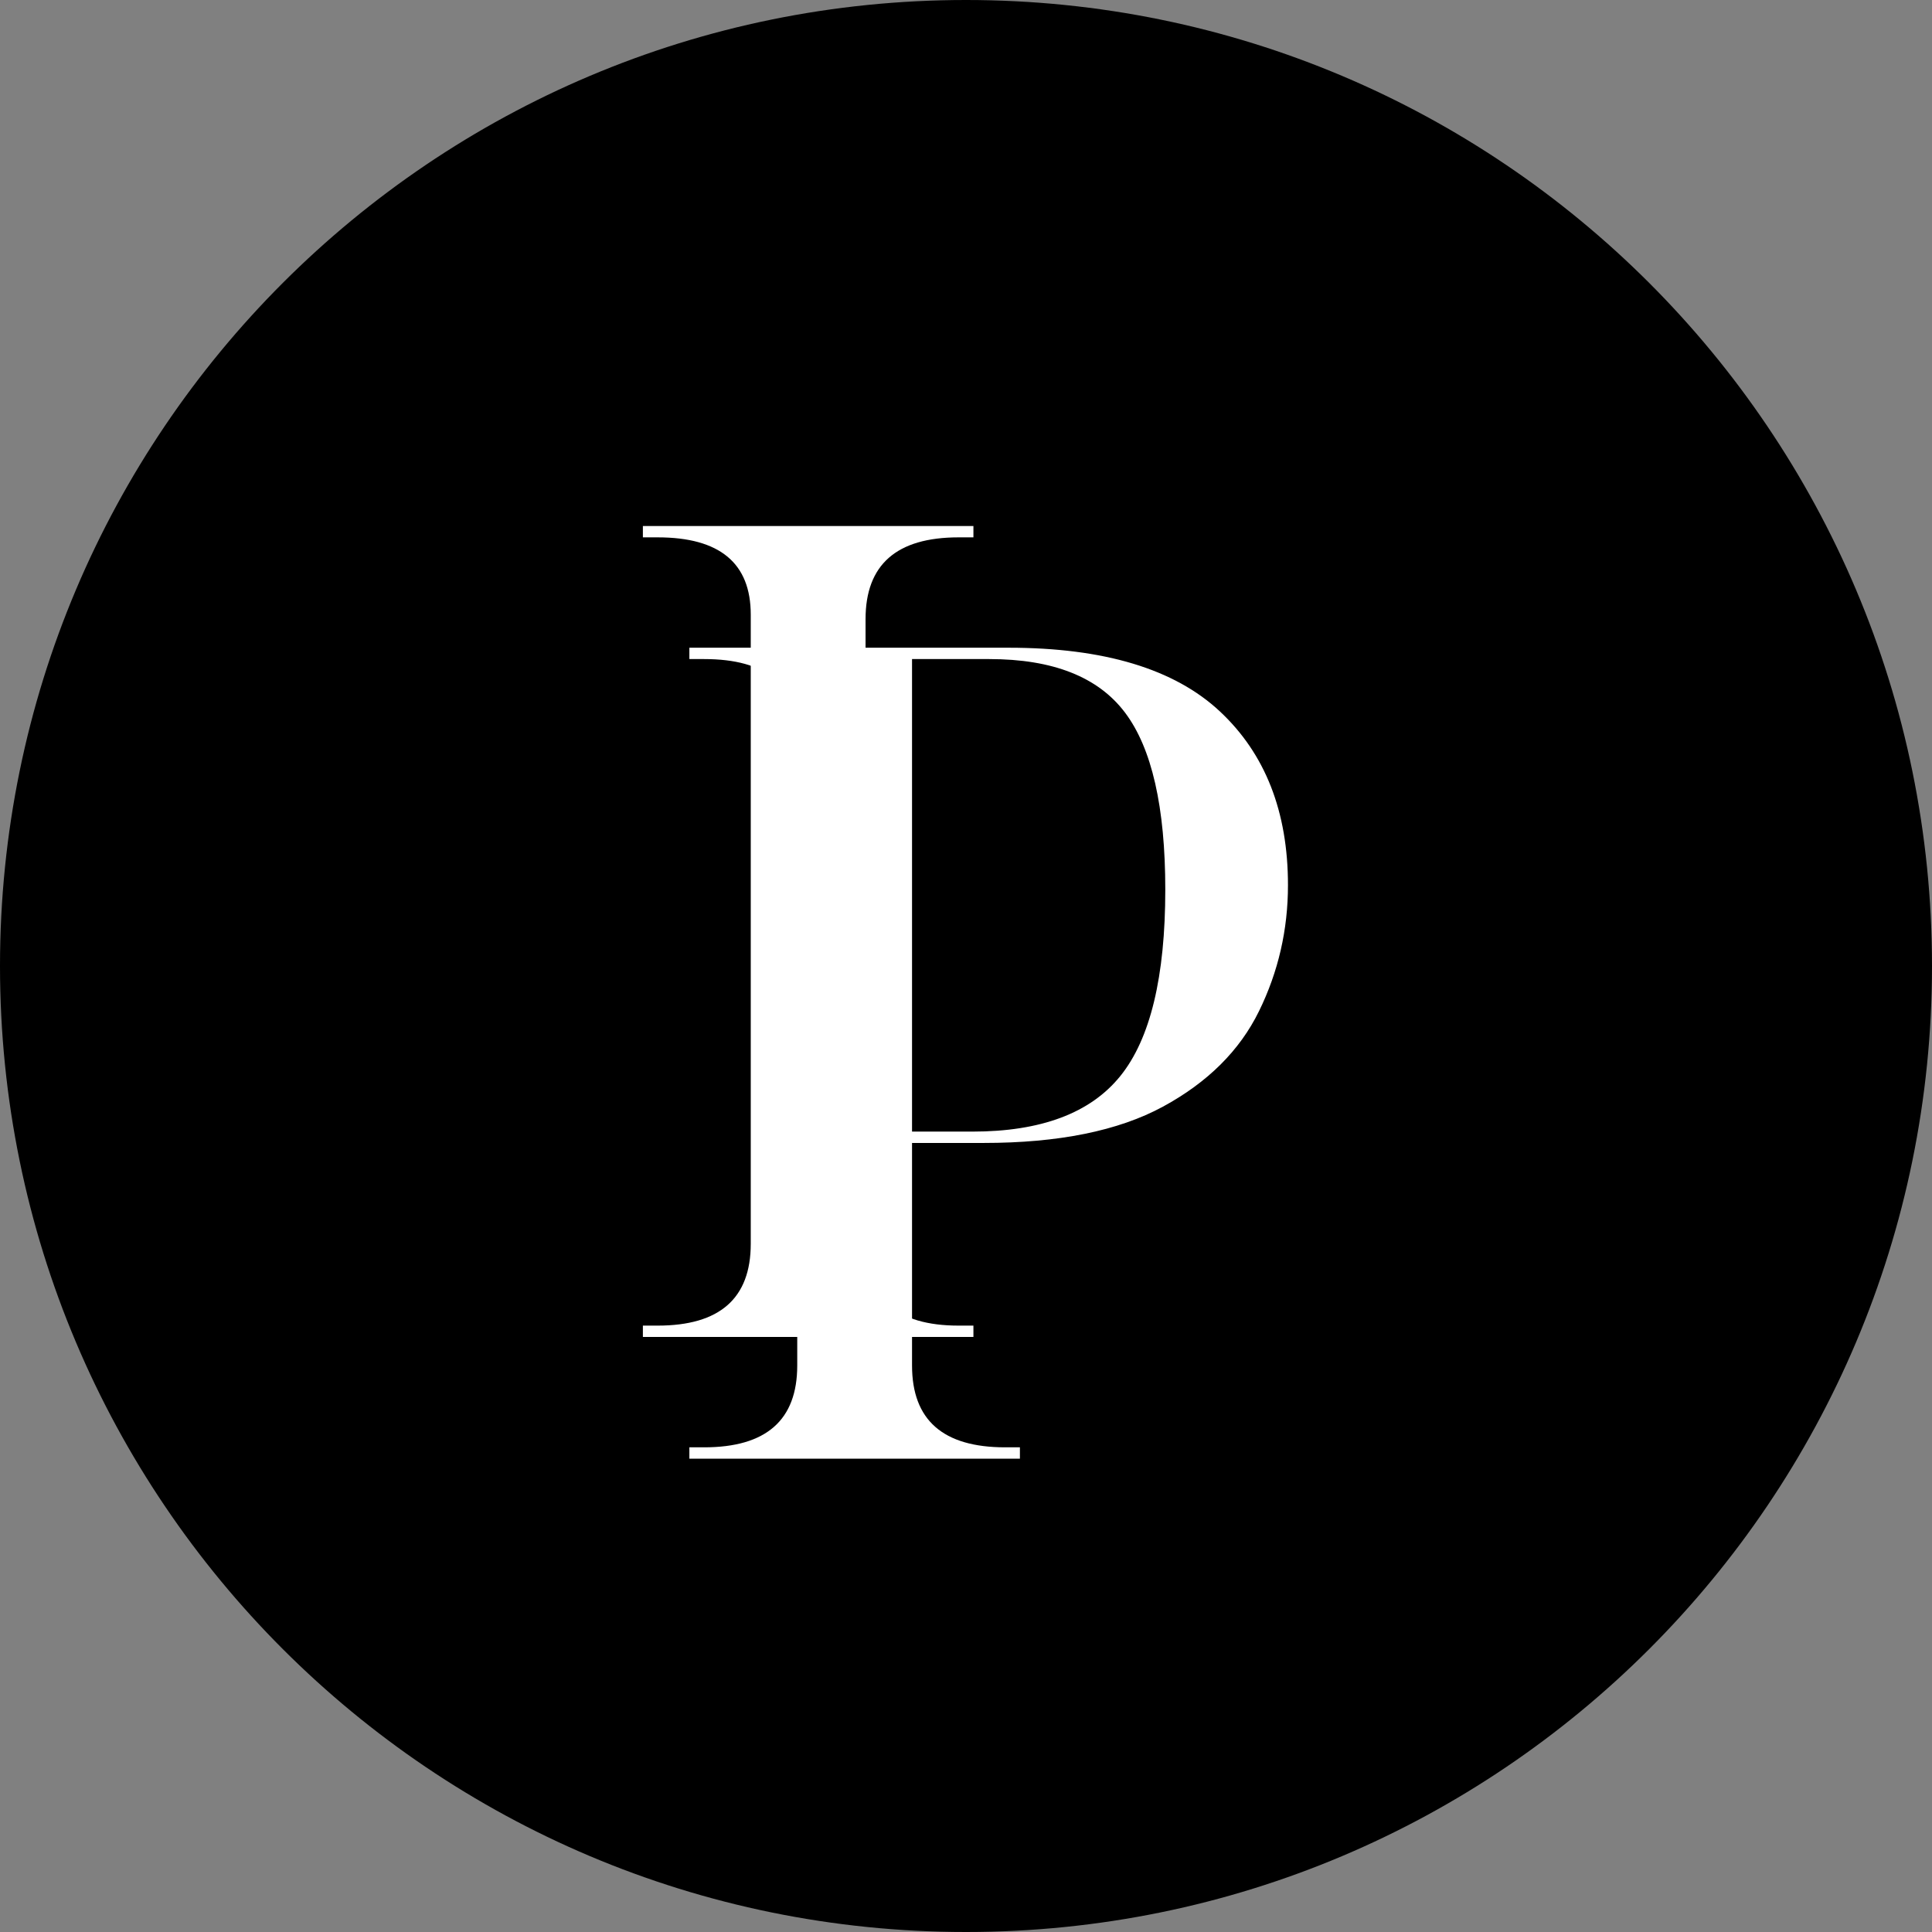 <svg xmlns="http://www.w3.org/2000/svg" xmlns:xlink="http://www.w3.org/1999/xlink" width="500" zoomAndPan="magnify" viewBox="0 0 375 375" height="500" preserveAspectRatio="xMidYMid meet" version="1.0"><rect x="0" y="0" width="375" height="375" fill="#808080" stroke="none"/><defs><g/></defs><path fill="#000000" d="M 187.5 0 C 83.906 0 0 83.906 0 187.5 C 0 291.094 83.906 375 187.5 375 C 291.094 375 375 291.094 375 187.5 C 375 83.906 291.094 0 187.5 0 Z M 187.5 0 " fill-opacity="1" fill-rule="nonzero"/><g fill="#ffffff" fill-opacity="1"><g transform="translate(116.409, 259.504)"><g><path d="M 8.375 0 L 8.375 -2.203 L 11.25 -2.203 C 23.289 -2.203 29.312 -7.492 29.312 -18.078 L 29.312 -140.203 C 29.312 -150.203 23.289 -155.203 11.25 -155.203 L 8.375 -155.203 L 8.375 -157.406 L 72.531 -157.406 L 72.531 -155.203 L 69.656 -155.203 C 57.613 -155.203 51.594 -149.91 51.594 -139.328 L 51.594 -18.078 C 51.594 -7.492 57.613 -2.203 69.656 -2.203 L 72.531 -2.203 L 72.531 0 Z M 8.375 0 "/></g></g></g><g fill="#ffffff" fill-opacity="1"><g transform="translate(125.432, 283.128)"><g><path d="M 8.375 0 L 8.375 -2.203 L 11.25 -2.203 C 23.289 -2.203 29.312 -7.492 29.312 -18.078 L 29.312 -140.203 C 29.312 -150.203 23.289 -155.203 11.25 -155.203 L 8.375 -155.203 L 8.375 -157.406 L 70.328 -157.406 C 88.848 -157.406 102.516 -153.289 111.328 -145.062 C 120.148 -136.832 124.562 -125.586 124.562 -111.328 C 124.562 -102.66 122.688 -94.504 118.938 -86.859 C 115.188 -79.211 108.973 -73.035 100.297 -68.328 C 91.629 -63.629 80.02 -61.281 65.469 -61.281 L 51.594 -61.281 L 51.594 -18.078 C 51.594 -7.492 57.613 -2.203 69.656 -2.203 L 72.531 -2.203 L 72.531 0 Z M 51.594 -63.484 L 63.266 -63.484 C 76.641 -63.484 86.227 -67.082 92.031 -74.281 C 97.844 -81.488 100.75 -93.547 100.75 -110.453 C 100.75 -126.461 98.141 -137.922 92.922 -144.828 C 87.703 -151.742 78.922 -155.203 66.578 -155.203 L 51.594 -155.203 Z M 51.594 -63.484 "/></g></g></g></svg>